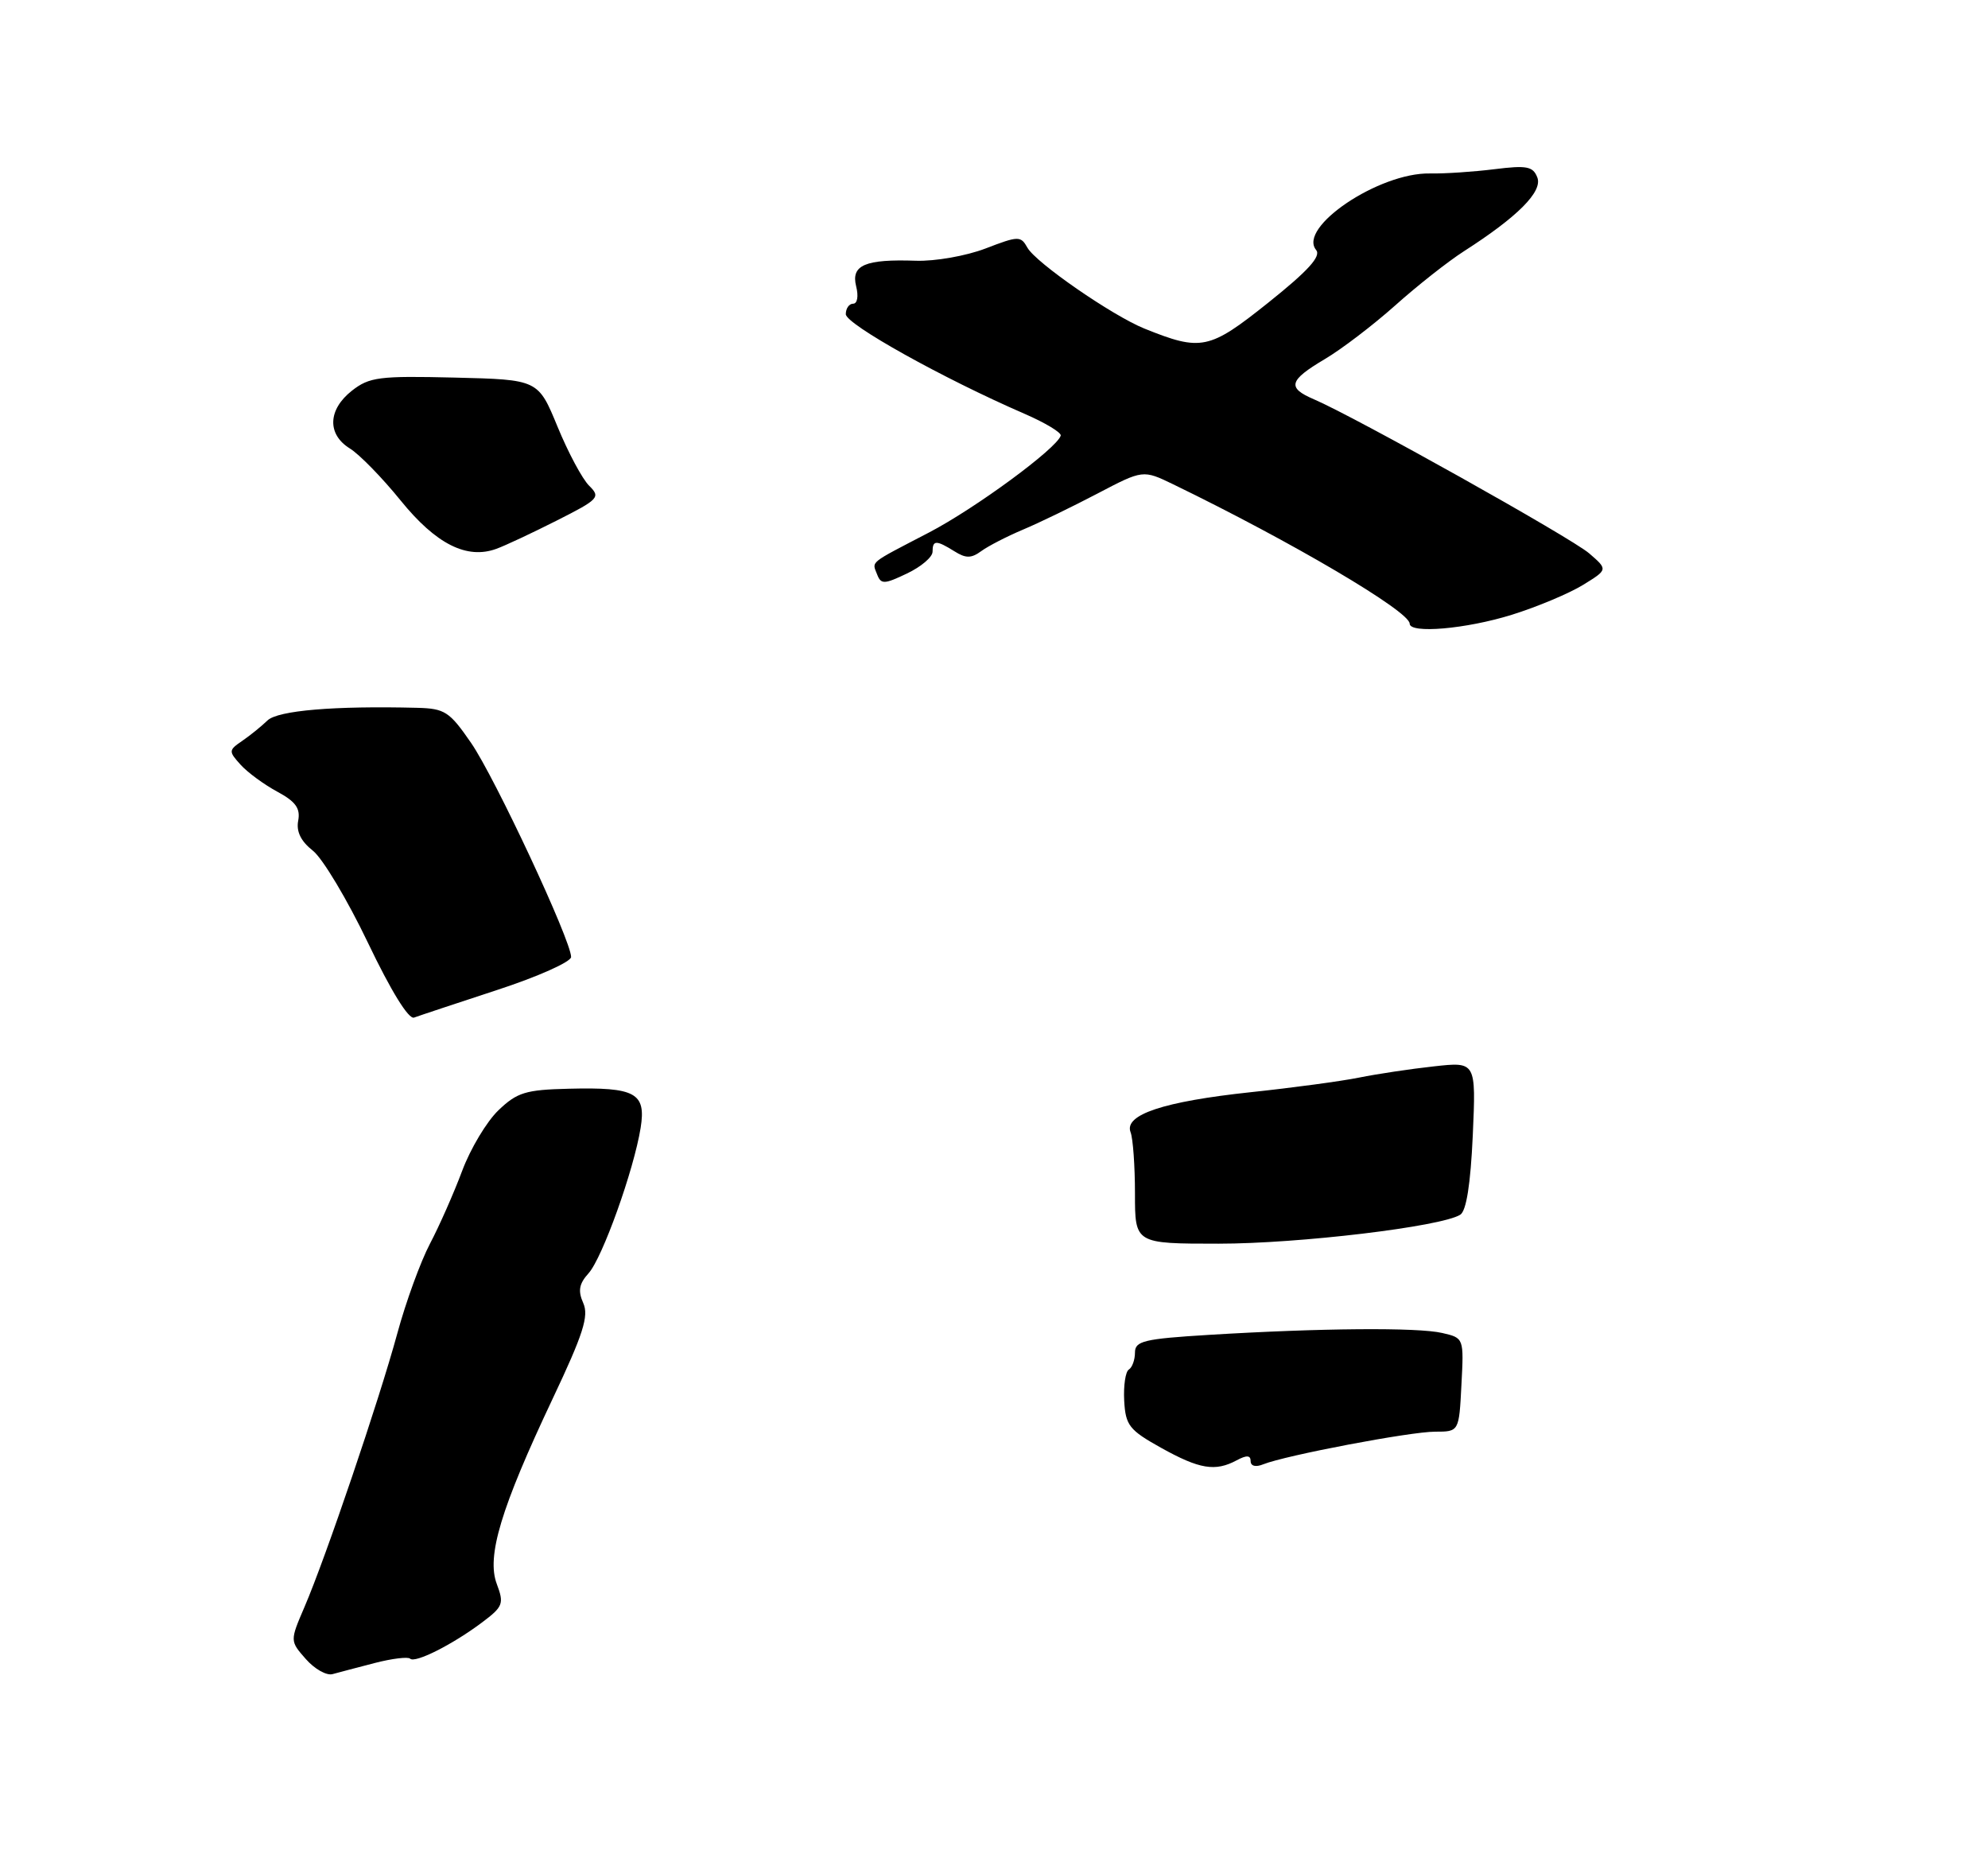 <?xml version="1.0" encoding="UTF-8" standalone="no"?>
<!DOCTYPE svg PUBLIC "-//W3C//DTD SVG 1.1//EN" "http://www.w3.org/Graphics/SVG/1.1/DTD/svg11.dtd" >
<svg xmlns="http://www.w3.org/2000/svg" xmlns:xlink="http://www.w3.org/1999/xlink" version="1.1" viewBox="0 0 275 257">
 <g >
 <path fill="currentColor"
d=" M 51.85 229.99 C 54.24 229.37 56.44 229.11 56.73 229.39 C 57.40 230.06 62.56 227.47 66.67 224.39 C 69.59 222.20 69.75 221.80 68.72 219.06 C 67.28 215.24 69.29 208.58 76.44 193.46 C 80.69 184.48 81.48 182.00 80.68 180.21 C 79.93 178.52 80.10 177.55 81.41 176.10 C 83.33 173.98 87.68 161.82 88.62 155.98 C 89.39 151.15 87.91 150.34 78.69 150.57 C 72.71 150.71 71.53 151.08 68.95 153.55 C 67.33 155.10 65.07 158.87 63.93 161.93 C 62.78 165.00 60.78 169.53 59.48 172.00 C 58.18 174.47 56.14 180.06 54.96 184.41 C 52.44 193.67 45.05 215.43 42.13 222.22 C 40.10 226.94 40.10 226.94 42.30 229.44 C 43.51 230.82 45.17 231.76 46.00 231.53 C 46.83 231.30 49.46 230.61 51.85 229.99 Z  M 68.75 136.92 C 74.39 135.08 79.00 133.02 79.00 132.35 C 79.00 130.08 68.47 107.54 65.17 102.75 C 62.18 98.41 61.54 97.99 57.70 97.89 C 46.24 97.60 38.43 98.26 37.00 99.64 C 36.17 100.44 34.61 101.71 33.51 102.46 C 31.61 103.76 31.60 103.90 33.29 105.77 C 34.26 106.84 36.54 108.51 38.36 109.49 C 40.90 110.86 41.57 111.79 41.25 113.50 C 40.96 115.00 41.62 116.34 43.28 117.65 C 44.63 118.71 48.06 124.45 50.90 130.39 C 54.08 137.04 56.53 141.02 57.28 140.73 C 57.95 140.48 63.11 138.77 68.75 136.92 Z  M 209.14 85.02 C 212.64 83.93 217.06 82.07 218.97 80.90 C 222.43 78.77 222.43 78.77 219.82 76.52 C 217.32 74.37 187.47 57.67 181.75 55.22 C 178.01 53.62 178.28 52.62 183.25 49.67 C 185.59 48.29 189.97 44.94 193.00 42.24 C 196.03 39.53 200.30 36.16 202.50 34.75 C 209.93 29.99 213.41 26.50 212.66 24.55 C 212.07 23.01 211.21 22.84 206.73 23.40 C 203.85 23.76 199.83 24.03 197.79 23.99 C 190.75 23.86 179.47 31.45 182.06 34.57 C 182.78 35.44 180.97 37.44 175.45 41.85 C 167.26 48.39 166.17 48.61 158.30 45.44 C 153.84 43.63 143.29 36.34 142.12 34.25 C 141.20 32.61 140.89 32.61 136.32 34.37 C 133.65 35.39 129.36 36.15 126.70 36.06 C 119.67 35.82 117.70 36.66 118.43 39.59 C 118.78 40.96 118.60 42.00 118.02 42.00 C 117.46 42.00 117.00 42.65 117.00 43.45 C 117.00 44.84 130.49 52.36 141.73 57.23 C 144.61 58.48 146.86 59.84 146.73 60.25 C 146.18 62.03 134.90 70.32 128.50 73.65 C 120.05 78.05 120.62 77.58 121.34 79.46 C 121.87 80.83 122.32 80.82 125.47 79.31 C 127.41 78.39 129.00 77.04 129.00 76.31 C 129.00 74.68 129.50 74.67 132.02 76.24 C 133.61 77.24 134.36 77.23 135.75 76.21 C 136.71 75.51 139.30 74.18 141.50 73.25 C 143.70 72.33 148.34 70.08 151.81 68.26 C 158.11 64.96 158.11 64.96 162.31 66.99 C 178.66 74.92 194.99 84.54 195.00 86.25 C 195.00 87.67 202.81 86.99 209.14 85.02 Z  M 77.02 71.99 C 82.84 69.05 83.11 68.77 81.50 67.18 C 80.56 66.26 78.59 62.58 77.12 59.00 C 74.44 52.50 74.44 52.50 62.89 52.22 C 52.43 51.97 51.10 52.14 48.67 54.04 C 45.35 56.66 45.23 60.06 48.39 62.02 C 49.71 62.83 52.88 66.08 55.43 69.23 C 60.31 75.25 64.57 77.40 68.67 75.90 C 69.86 75.47 73.62 73.71 77.02 71.99 Z  M 160.61 200.23 C 156.20 197.77 155.70 197.13 155.51 193.72 C 155.40 191.63 155.69 189.69 156.15 189.41 C 156.62 189.12 157.00 188.06 157.00 187.06 C 157.00 185.46 158.23 185.16 167.25 184.61 C 182.64 183.67 196.13 183.56 199.50 184.35 C 202.50 185.04 202.50 185.05 202.16 191.52 C 201.83 198.00 201.83 198.00 198.51 198.00 C 195.08 198.00 177.85 201.27 174.75 202.51 C 173.70 202.94 173.00 202.76 173.00 202.07 C 173.00 201.25 172.45 201.22 171.07 201.96 C 168.10 203.55 165.93 203.19 160.61 200.23 Z  M 157.00 165.08 C 157.00 161.28 156.73 157.45 156.39 156.58 C 155.47 154.16 160.95 152.34 173.01 151.05 C 178.78 150.44 185.53 149.53 188.00 149.03 C 190.47 148.53 195.13 147.83 198.34 147.48 C 204.18 146.83 204.18 146.83 203.73 157.02 C 203.42 163.79 202.84 167.48 201.99 168.00 C 199.33 169.65 179.67 172.00 168.56 172.00 C 157.00 172.00 157.00 172.00 157.00 165.08 Z "/>
</g>
</svg>